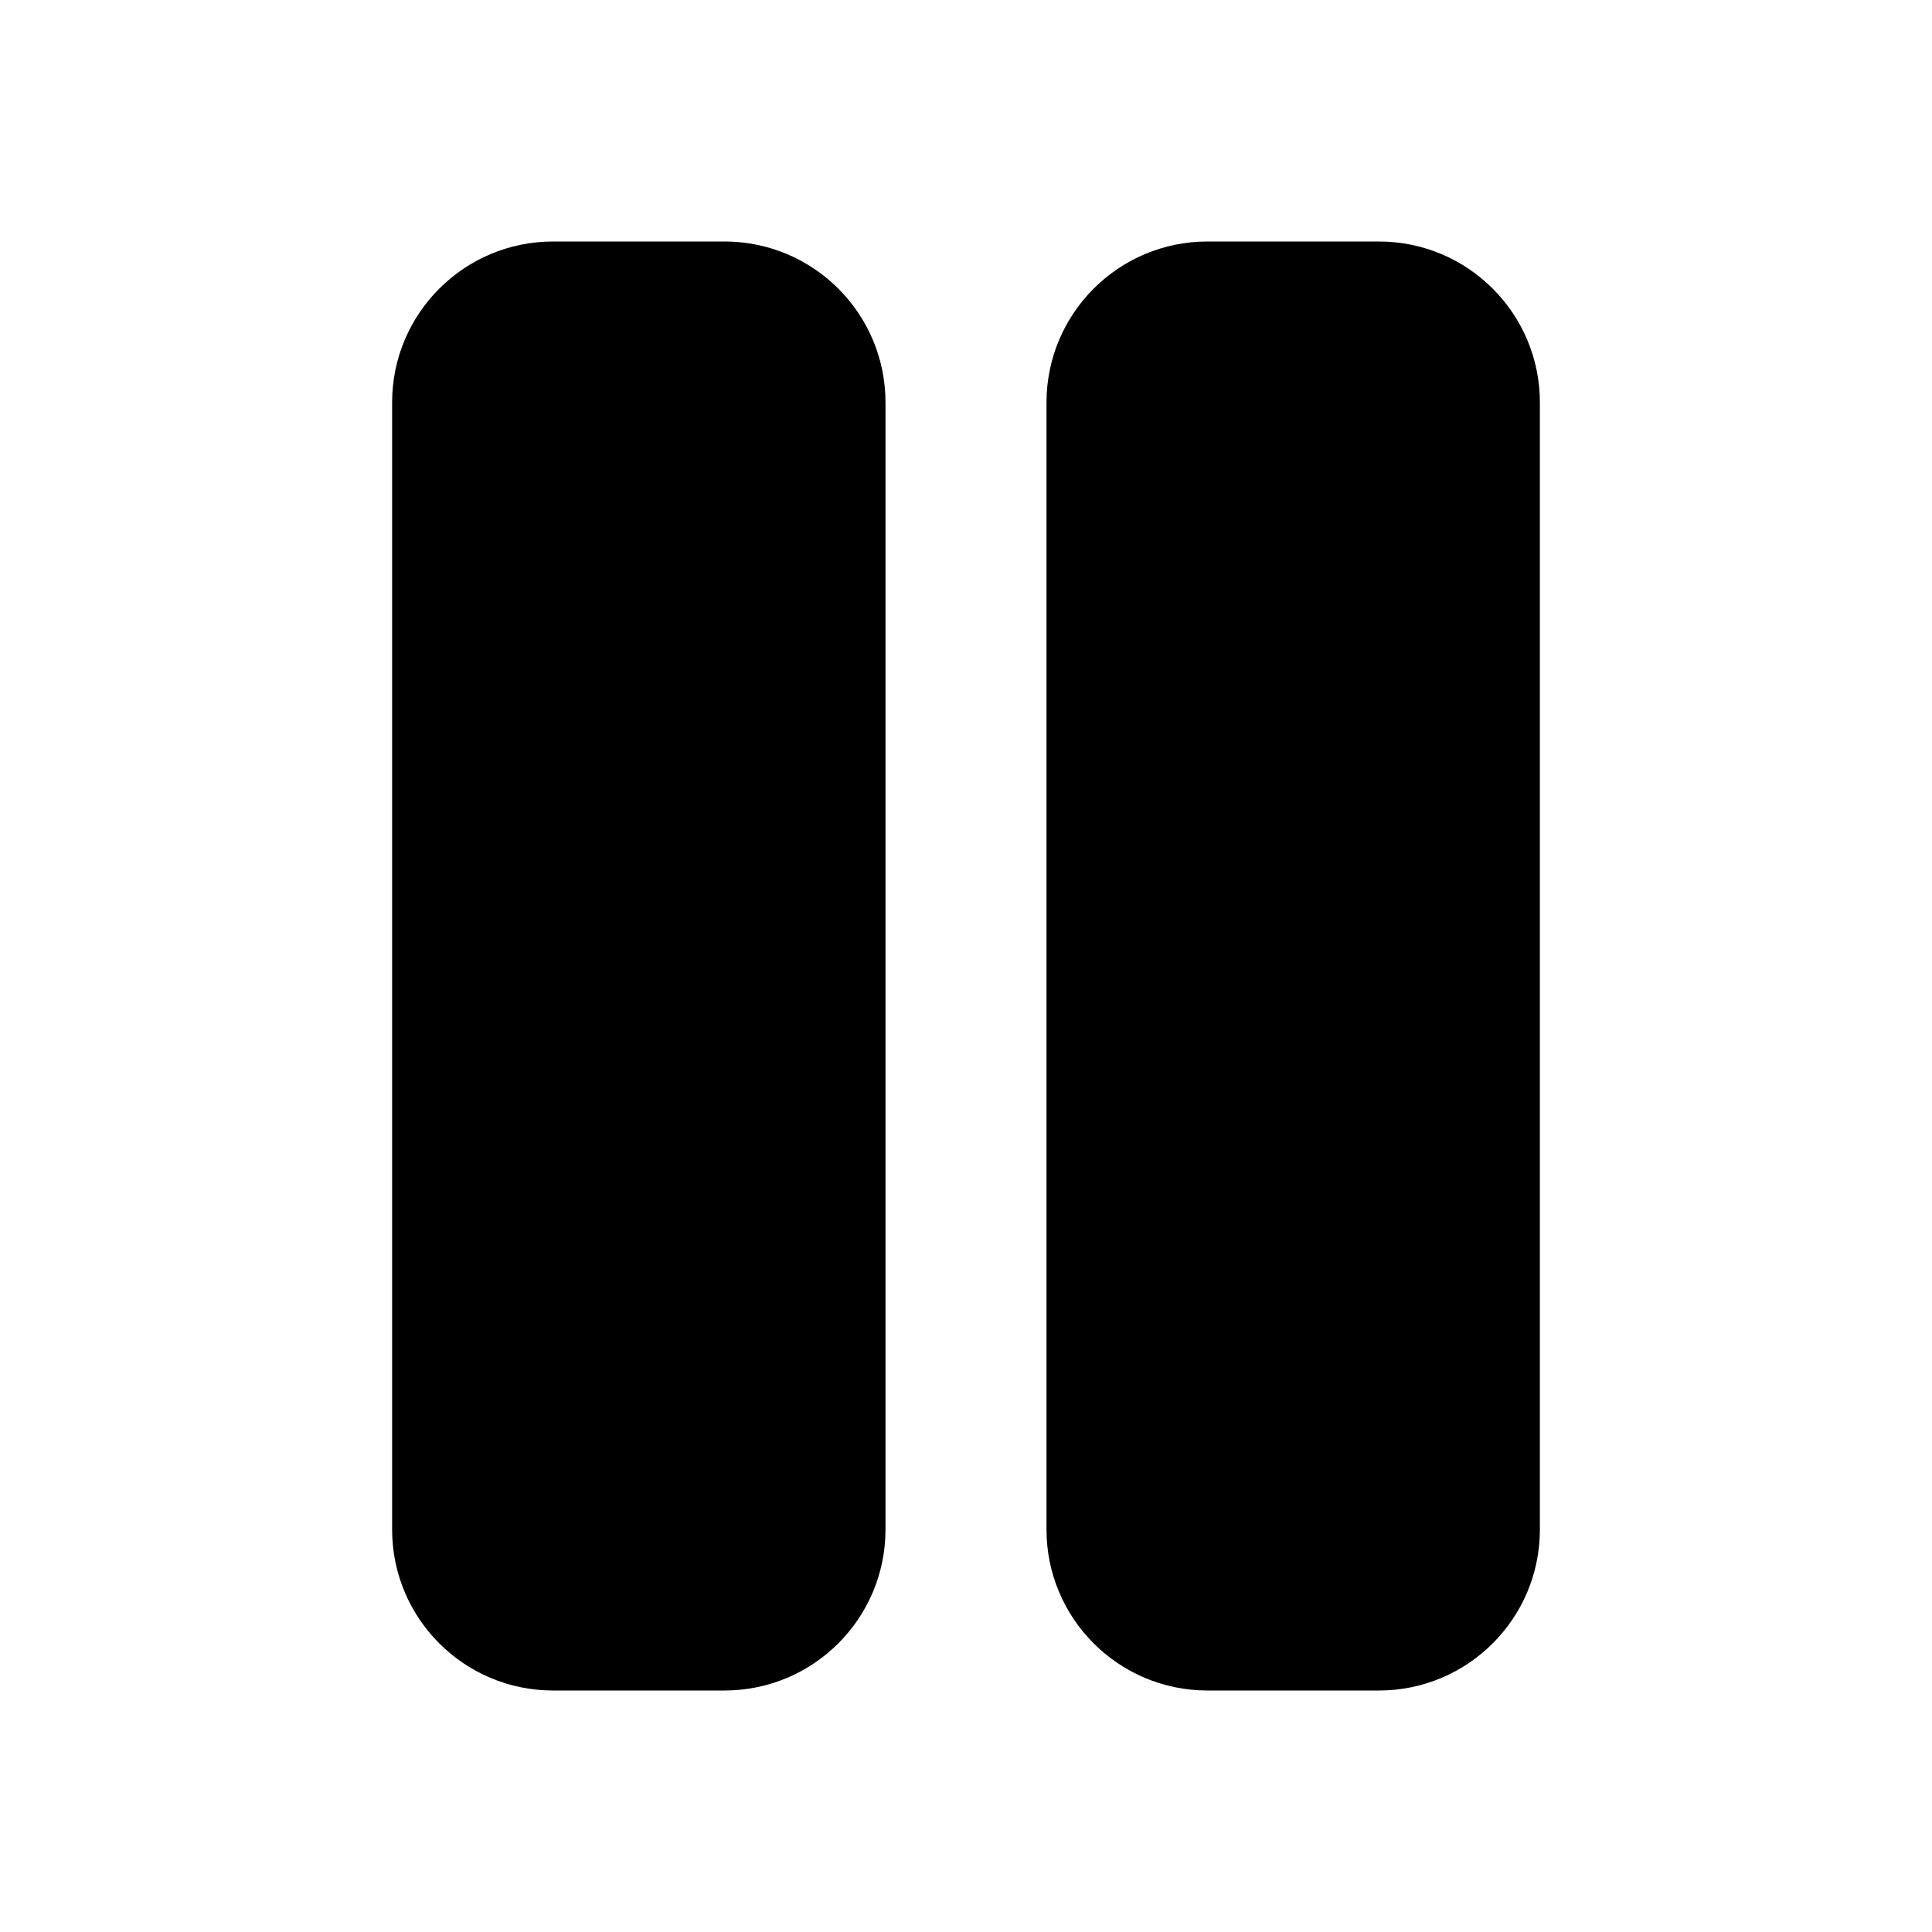 <svg width="24" height="24" viewBox="0 0 24 24" xmlns="http://www.w3.org/2000/svg">
<path d="M4.871 5C4.871 3.895 5.766 3 6.871 3H9C10.104 3 11 3.895 11 5V19C11 20.105 10.104 21 9 21H6.871C5.766 21 4.871 20.105 4.871 19V5Z" />
<path d="M13 5C13 3.895 13.895 3 15 3H17.129C18.234 3 19.129 3.895 19.129 5V19C19.129 20.105 18.234 21 17.129 21H15C13.895 21 13 20.105 13 19V5Z" />
</svg>
